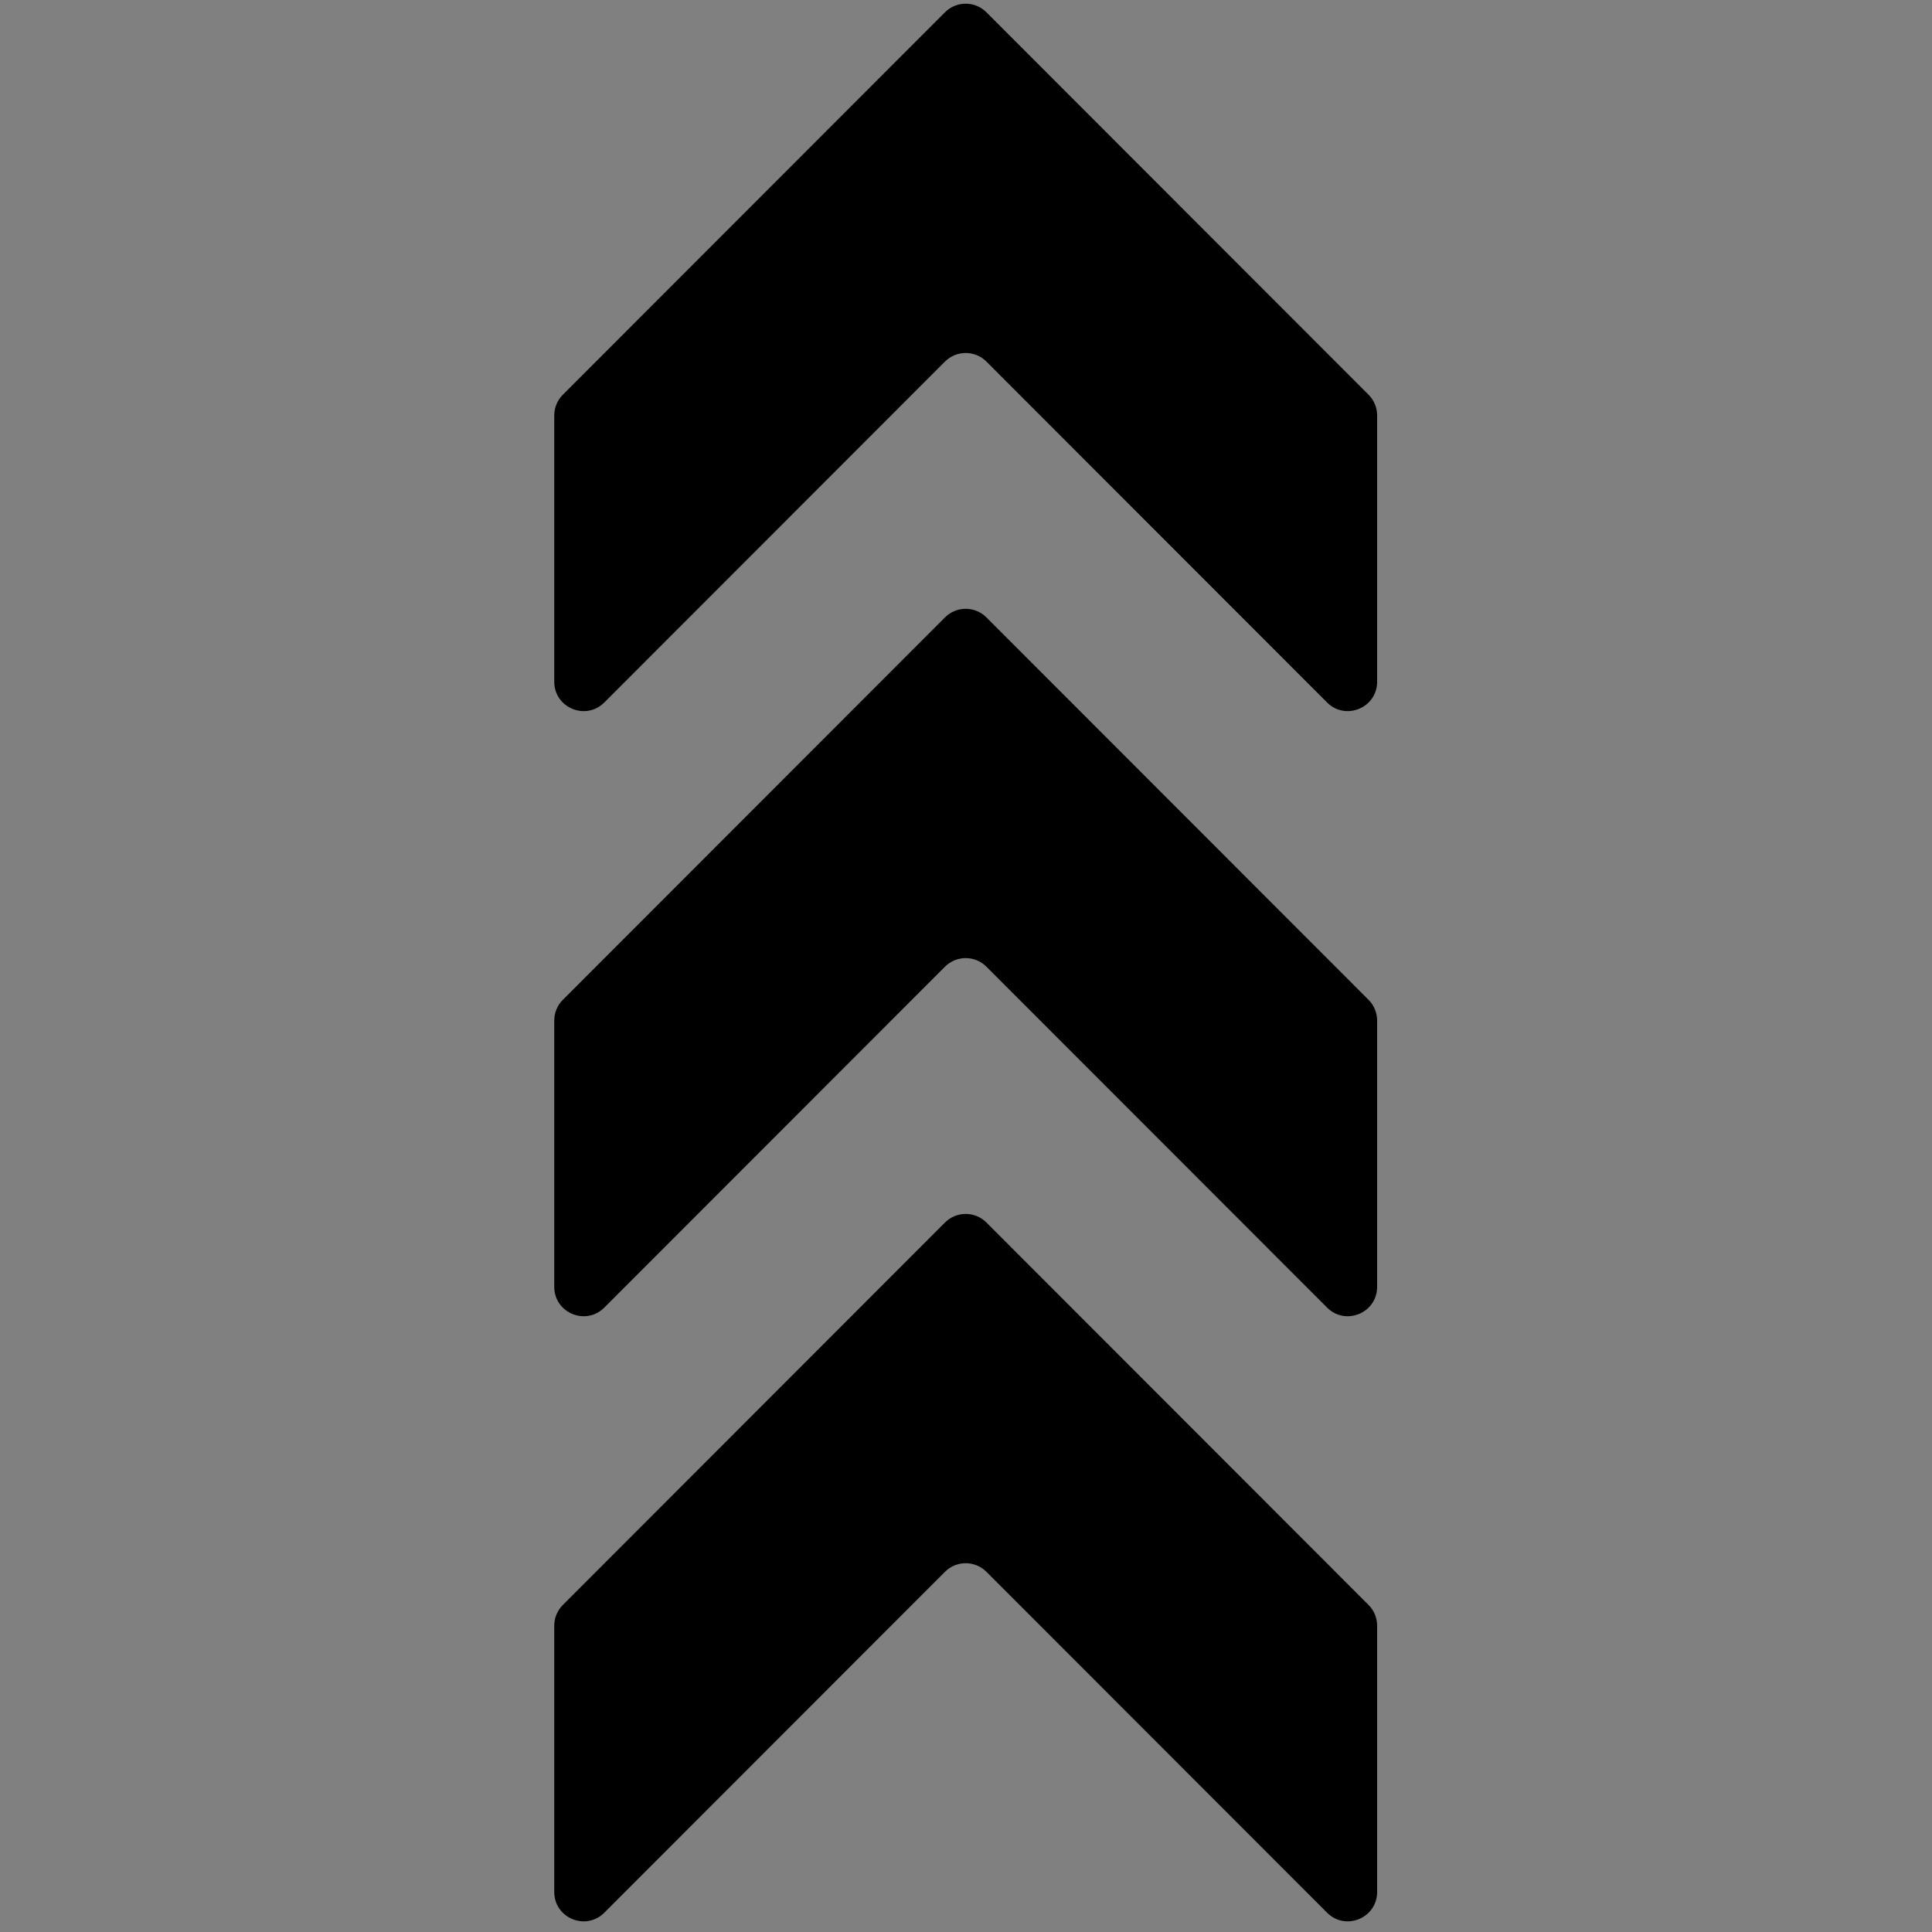 <svg xmlns="http://www.w3.org/2000/svg" xmlns:xlink="http://www.w3.org/1999/xlink" width="1080" zoomAndPan="magnify" viewBox="0 0 810 810" height="1080" preserveAspectRatio="xMidYMid meet" version="1.0"><rect x="0" y="0" width="810" height="810" fill="#808080" stroke="none"/><defs><clipPath id="0818c02a27"><path d="M 503.5 405 L 514.5 405 L 514.5 470 L 503.5 470 Z M 503.5 405 " clip-rule="nonzero"/></clipPath><clipPath id="54d72551e5"><path d="M 232.371 508 L 577.371 508 L 577.371 806 L 232.371 806 Z M 232.371 508 " clip-rule="nonzero"/></clipPath><clipPath id="5742cf6f18"><path d="M 232.371 255 L 577.371 255 L 577.371 552 L 232.371 552 Z M 232.371 255 " clip-rule="nonzero"/></clipPath><clipPath id="08f5c6ca8a"><path d="M 232.371 1 L 577.371 1 L 577.371 299 L 232.371 299 Z M 232.371 1 " clip-rule="nonzero"/></clipPath></defs><g clip-path="url(#0818c02a27)"><path fill="#ffffff" d="M 503.5 405 L 514.5 405 L 514.5 470.012 L 503.5 470.012 Z M 503.5 405 " fill-opacity="1" fill-rule="nonzero"/></g><g clip-path="url(#54d72551e5)"><path fill="#000000" d="M 556.379 801.906 L 413.566 658.992 C 408.766 654.188 400.98 654.188 396.176 658.992 L 253.363 801.906 C 245.613 809.66 232.371 804.168 232.371 793.207 L 232.371 681.582 C 232.371 678.316 233.664 675.188 235.973 672.883 L 396.176 512.551 C 400.977 507.746 408.766 507.746 413.566 512.551 L 573.77 672.883 C 576.078 675.188 577.371 678.316 577.371 681.582 L 577.371 793.207 C 577.371 804.168 564.129 809.66 556.379 801.906 " fill-opacity="1" fill-rule="nonzero"/></g><g clip-path="url(#5742cf6f18)"><path fill="#000000" d="M 556.379 548.211 L 413.566 405.297 C 408.766 400.492 400.98 400.492 396.176 405.297 L 253.363 548.211 C 245.613 555.961 232.371 550.473 232.371 539.508 L 232.371 427.883 C 232.371 424.621 233.664 421.492 235.973 419.184 L 396.176 258.855 C 400.977 254.047 408.766 254.047 413.566 258.855 L 573.77 419.184 C 576.078 421.492 577.371 424.621 577.371 427.883 L 577.371 539.508 C 577.371 550.473 564.129 555.961 556.379 548.211 " fill-opacity="1" fill-rule="nonzero"/></g><g clip-path="url(#08f5c6ca8a)"><path fill="#000000" d="M 556.379 294.512 L 413.566 151.598 C 408.766 146.793 400.98 146.793 396.176 151.598 L 253.363 294.512 C 245.613 302.262 232.371 296.773 232.371 285.812 L 232.371 174.184 C 232.371 170.922 233.664 167.793 235.973 165.484 L 396.176 5.156 C 400.977 0.348 408.766 0.348 413.566 5.156 L 573.77 165.484 C 576.078 167.793 577.371 170.922 577.371 174.184 L 577.371 285.812 C 577.371 296.773 564.129 302.262 556.379 294.512 " fill-opacity="1" fill-rule="nonzero"/></g></svg>